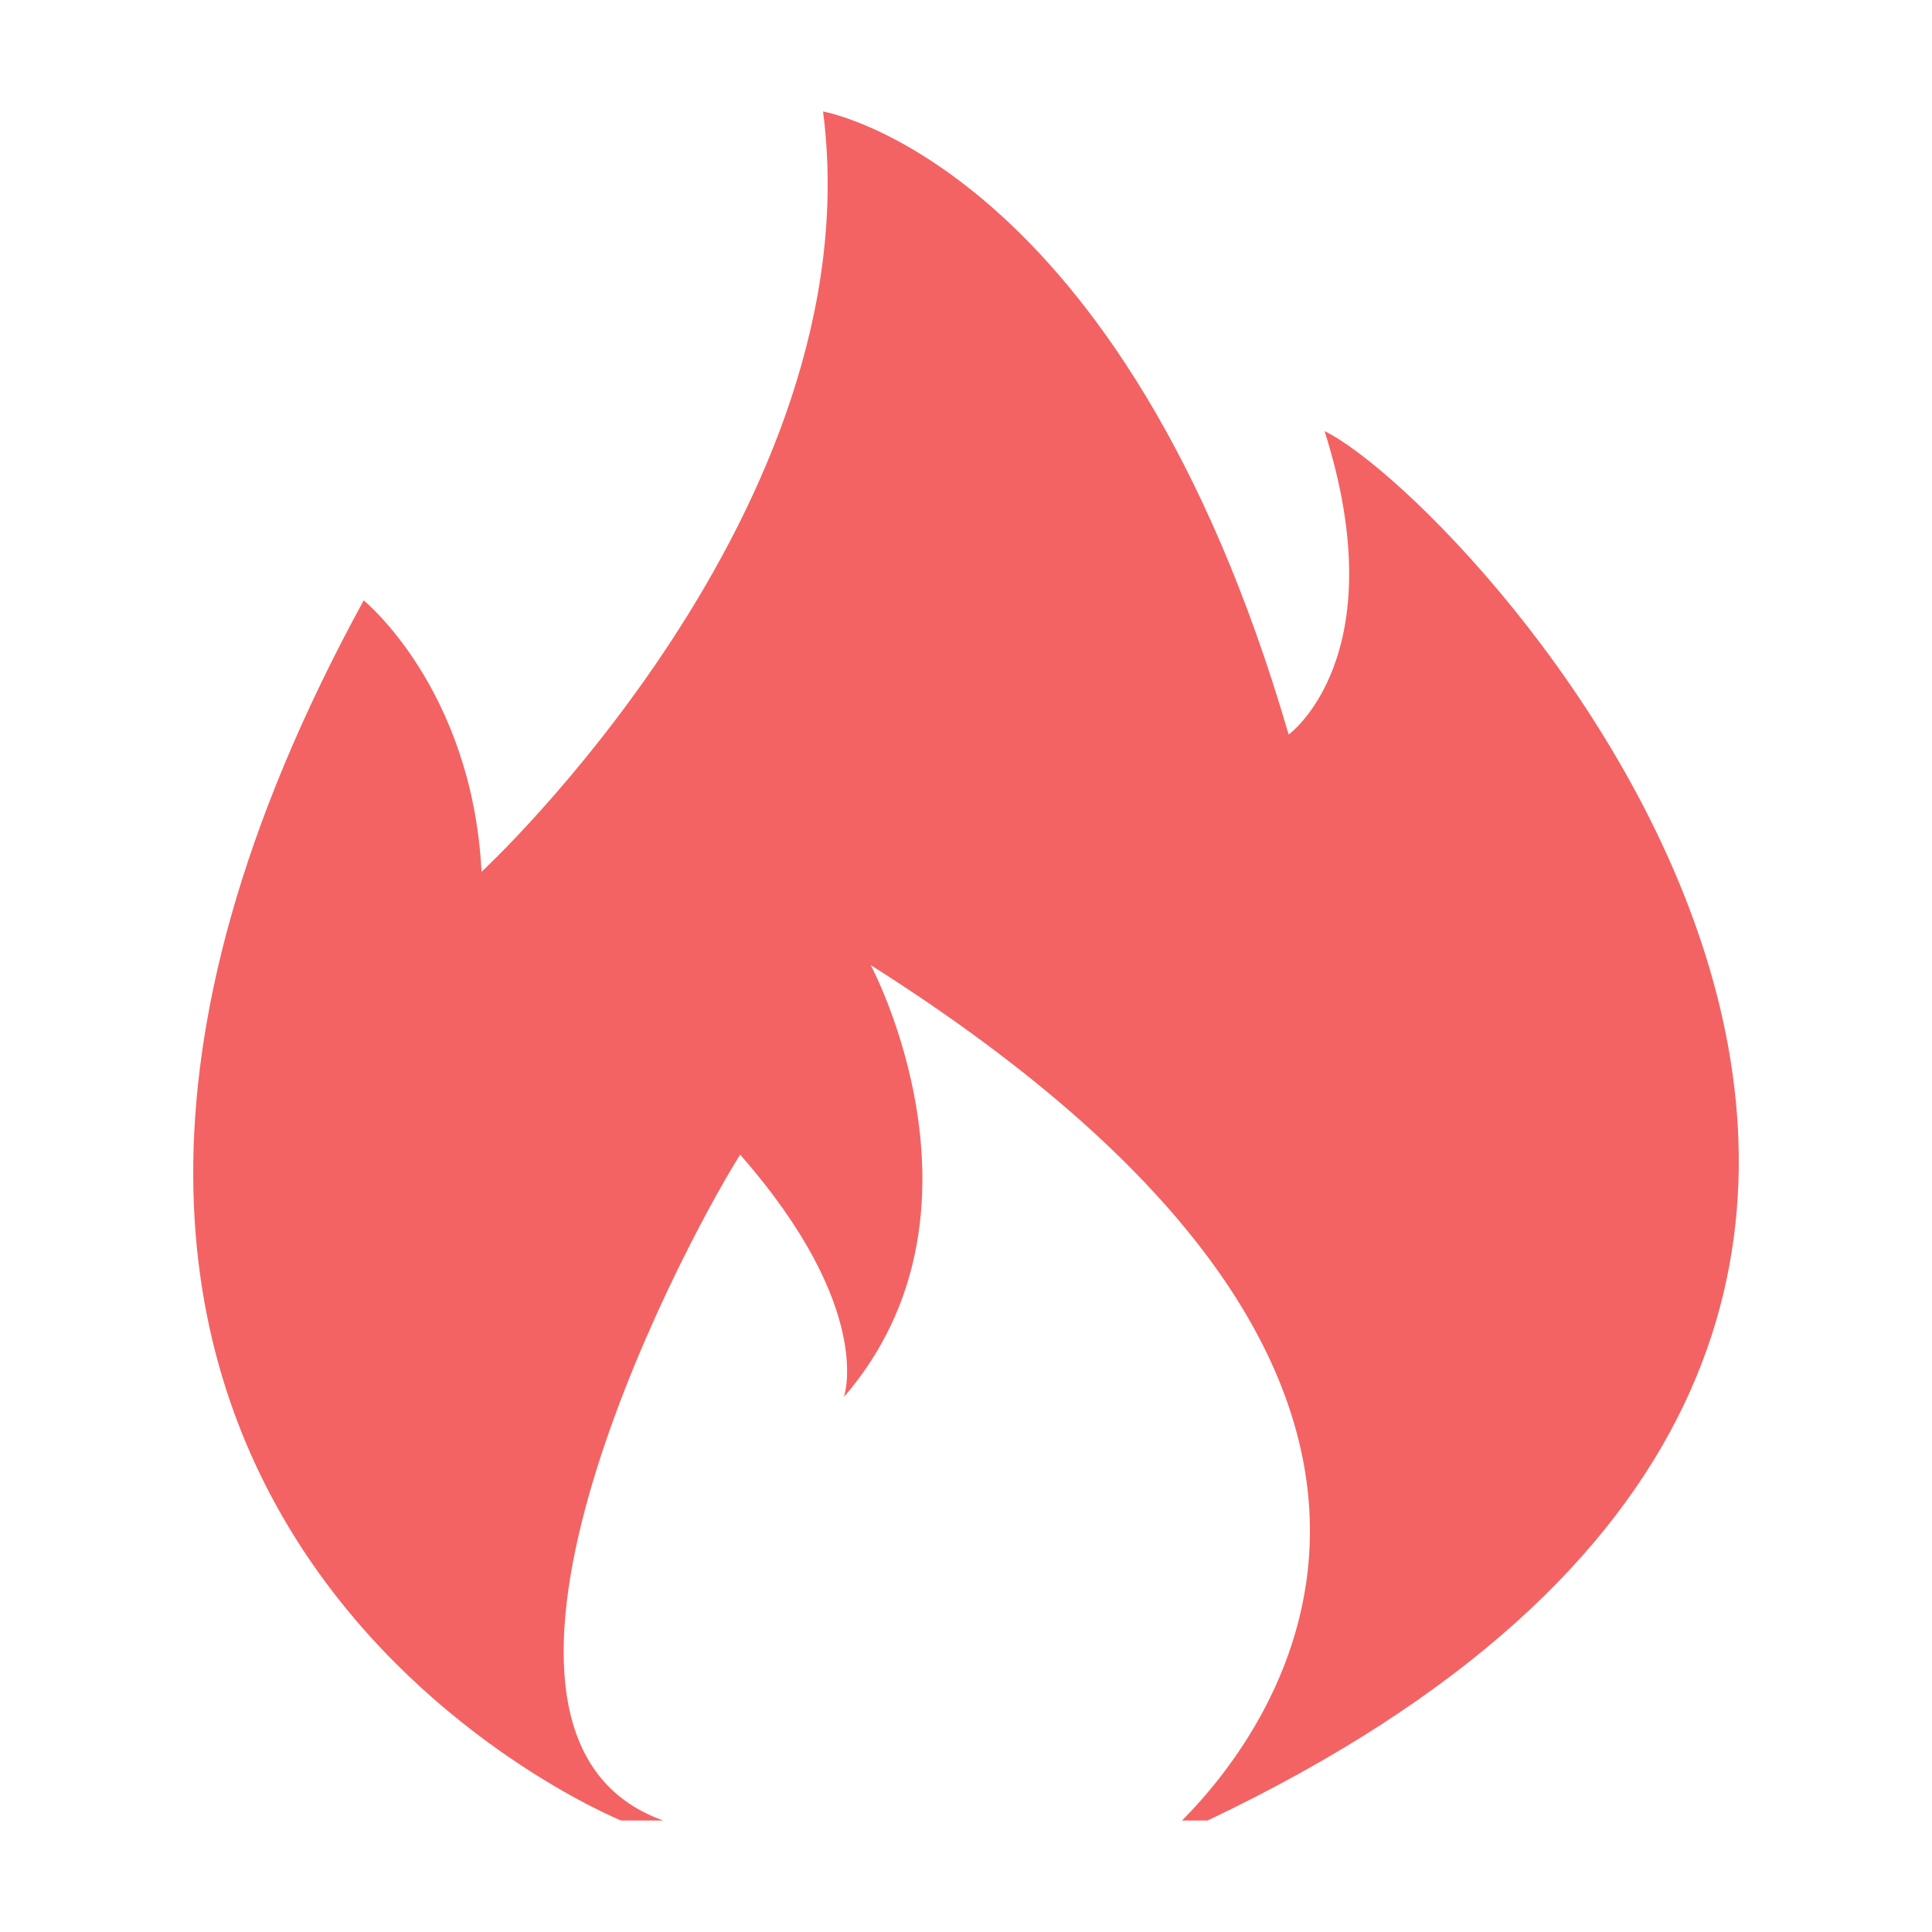 <?xml version="1.0" encoding="UTF-8" standalone="no"?><!DOCTYPE svg PUBLIC "-//W3C//DTD SVG 1.1//EN" "http://www.w3.org/Graphics/SVG/1.1/DTD/svg11.dtd"><svg width="100%" height="100%" viewBox="0 0 20 20" version="1.1" xmlns="http://www.w3.org/2000/svg" xmlns:xlink="http://www.w3.org/1999/xlink" xml:space="preserve" xmlns:serif="http://www.serif.com/" style="fill-rule:evenodd;clip-rule:evenodd;stroke-linejoin:round;stroke-miterlimit:1.414;"><g id="icon-hot_nor"><path d="M6.866,18.846l-0.436,0c0,0 -7.835,-3.171 -2.665,-12.631c0,0 1.122,0.912 1.22,2.81c0,0 4.067,-3.763 3.535,-7.871c0,0 3.099,0.53 4.82,6.45c0,0 1.113,-0.803 0.372,-3.141c1.513,0.737 9.513,9.284 -1.211,14.383l-0.265,0c0.943,-0.949 3.654,-4.504 -3.222,-8.855c0,0 1.371,2.561 -0.278,4.471c0,0 0.327,-0.912 -1.074,-2.509c-0.698,1.113 -3.222,6.028 -0.796,6.893Z" style="fill:#f36363;"/><rect x="0" y="0" width="20" height="20" style="fill:none;"/></g></svg>